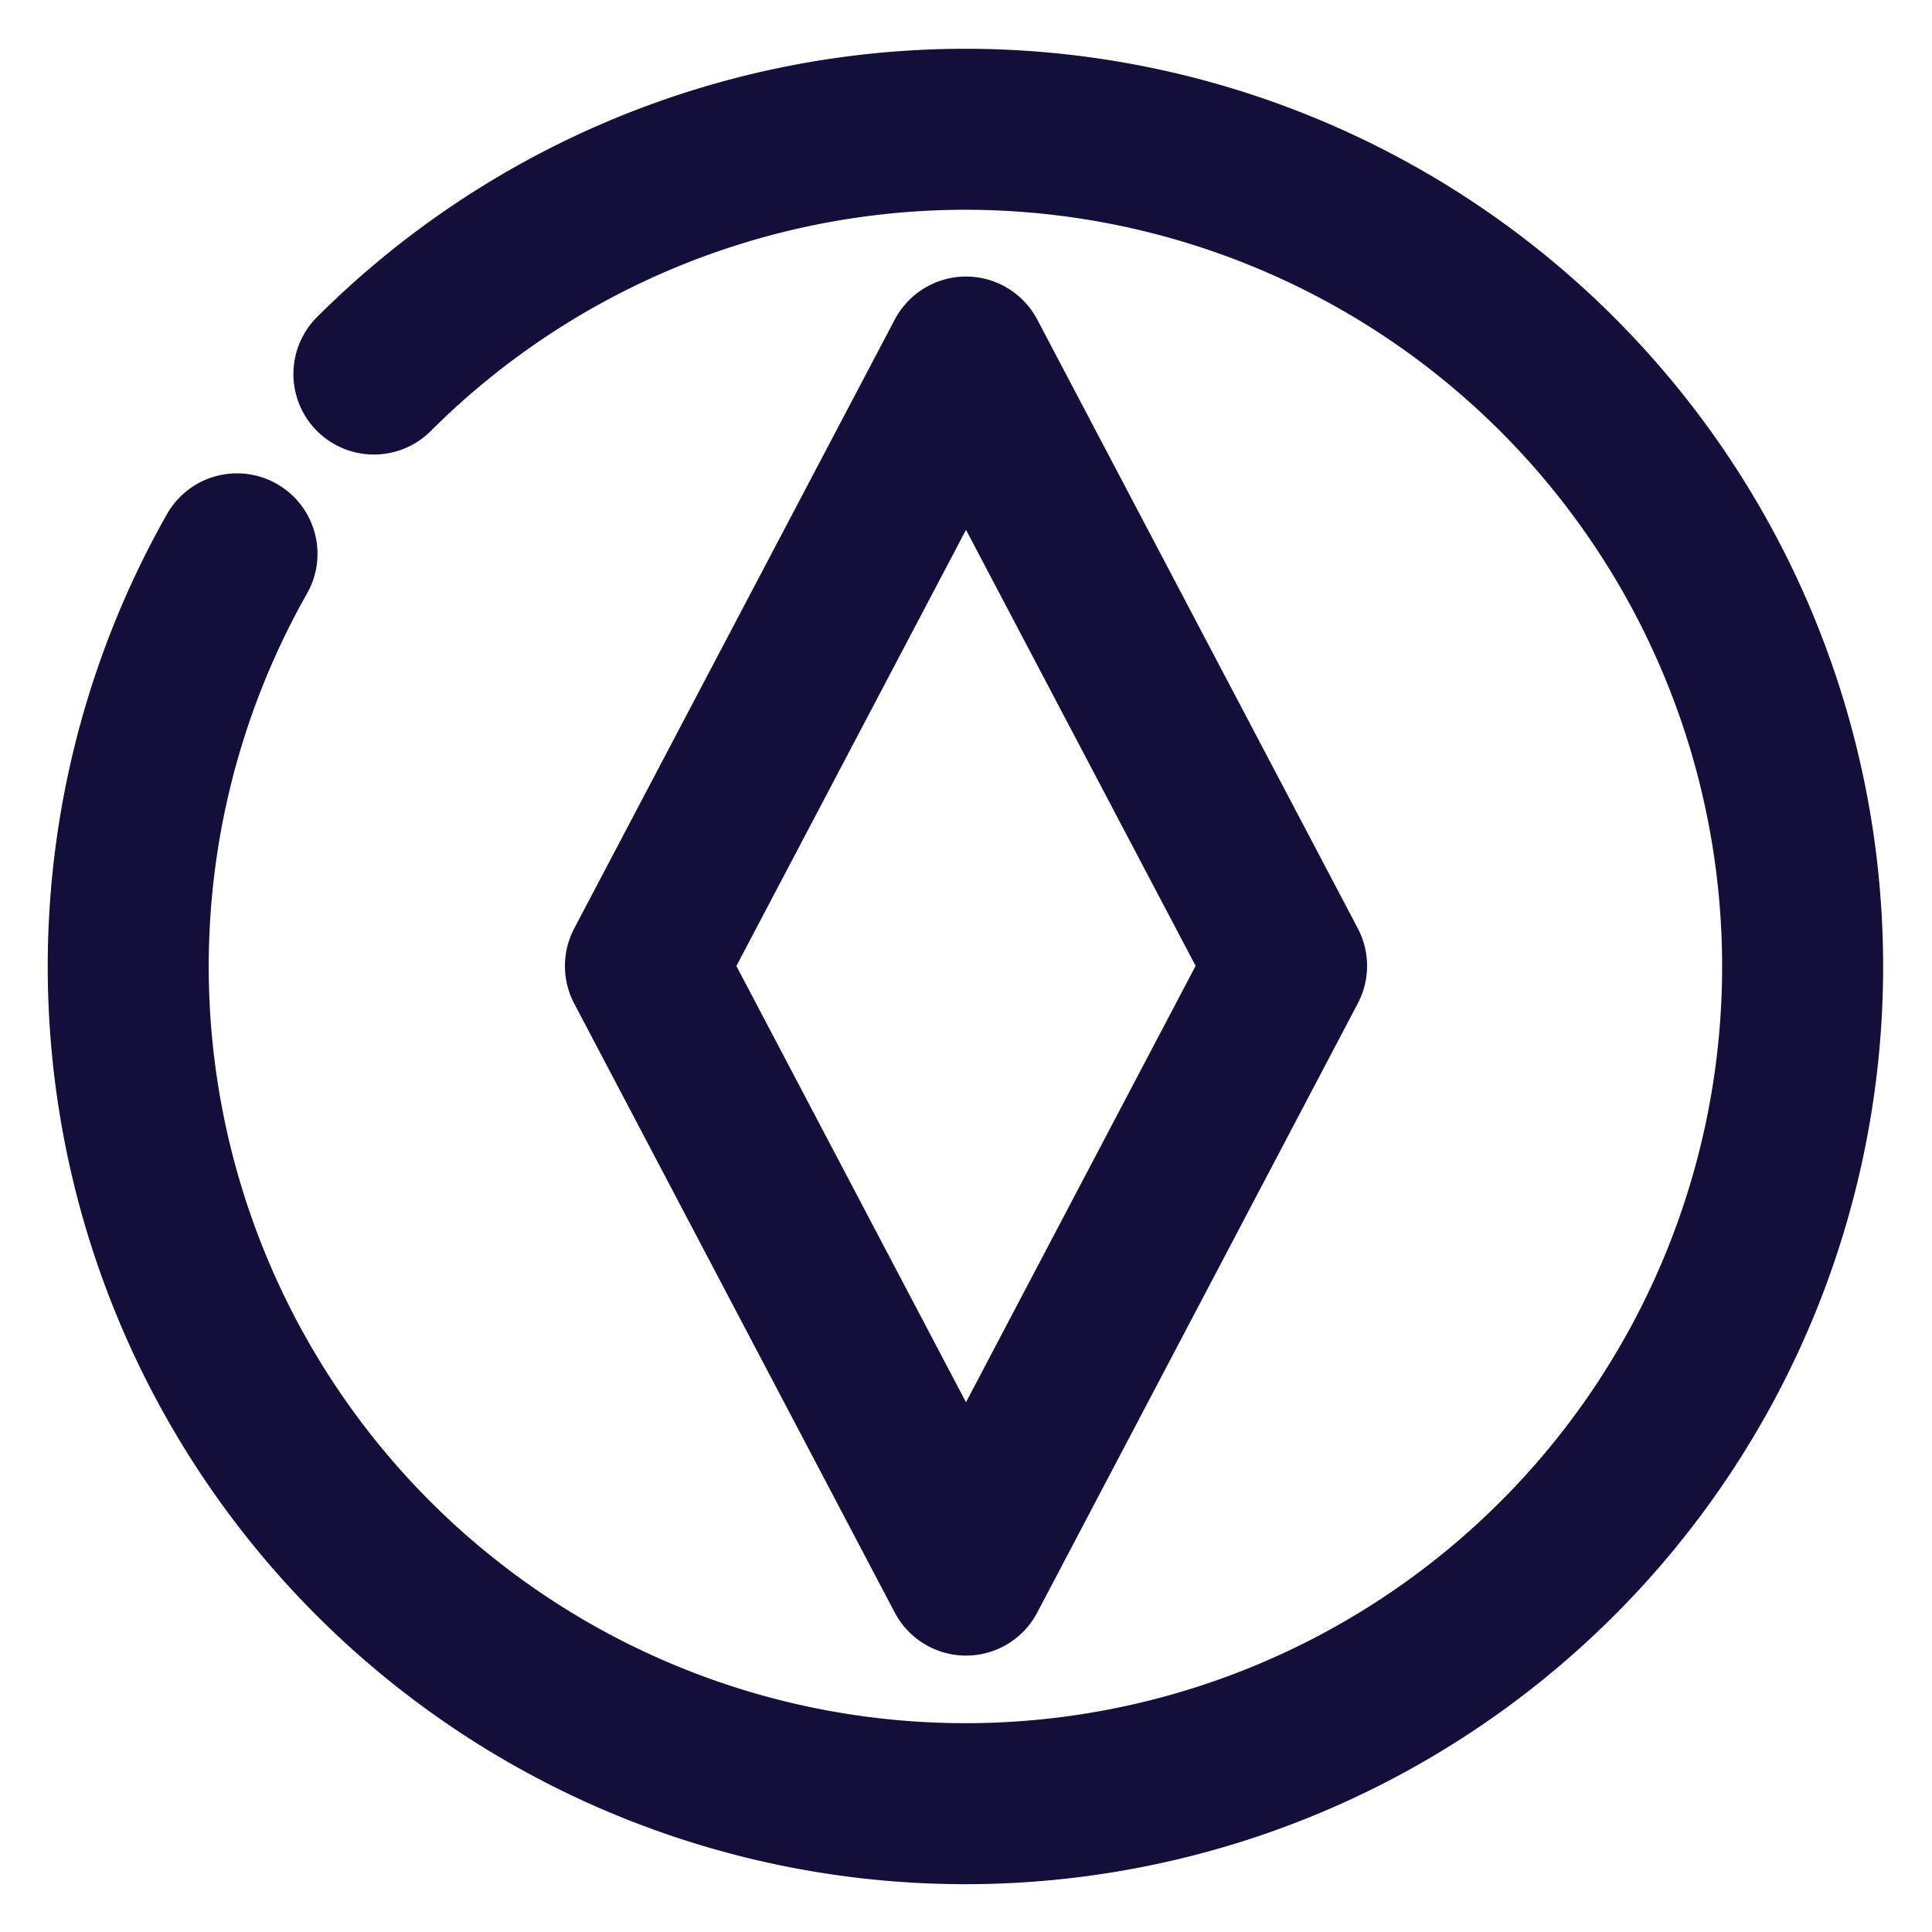 <svg width="15" height="15" viewBox="0 0 15 15" xmlns="http://www.w3.org/2000/svg" stroke="#130E3A">
    <g stroke-width="1.25" fill="none" fill-rule="evenodd" stroke-linecap="round" stroke-linejoin="round">
        <path d="M1.84 4.3a6.5 6.5 0 1 0 1.063-1.396"/>
        <path d="m7.5 12.229 2.489-4.73L7.5 2.772 5.011 7.5z"/>
    </g>
</svg>

